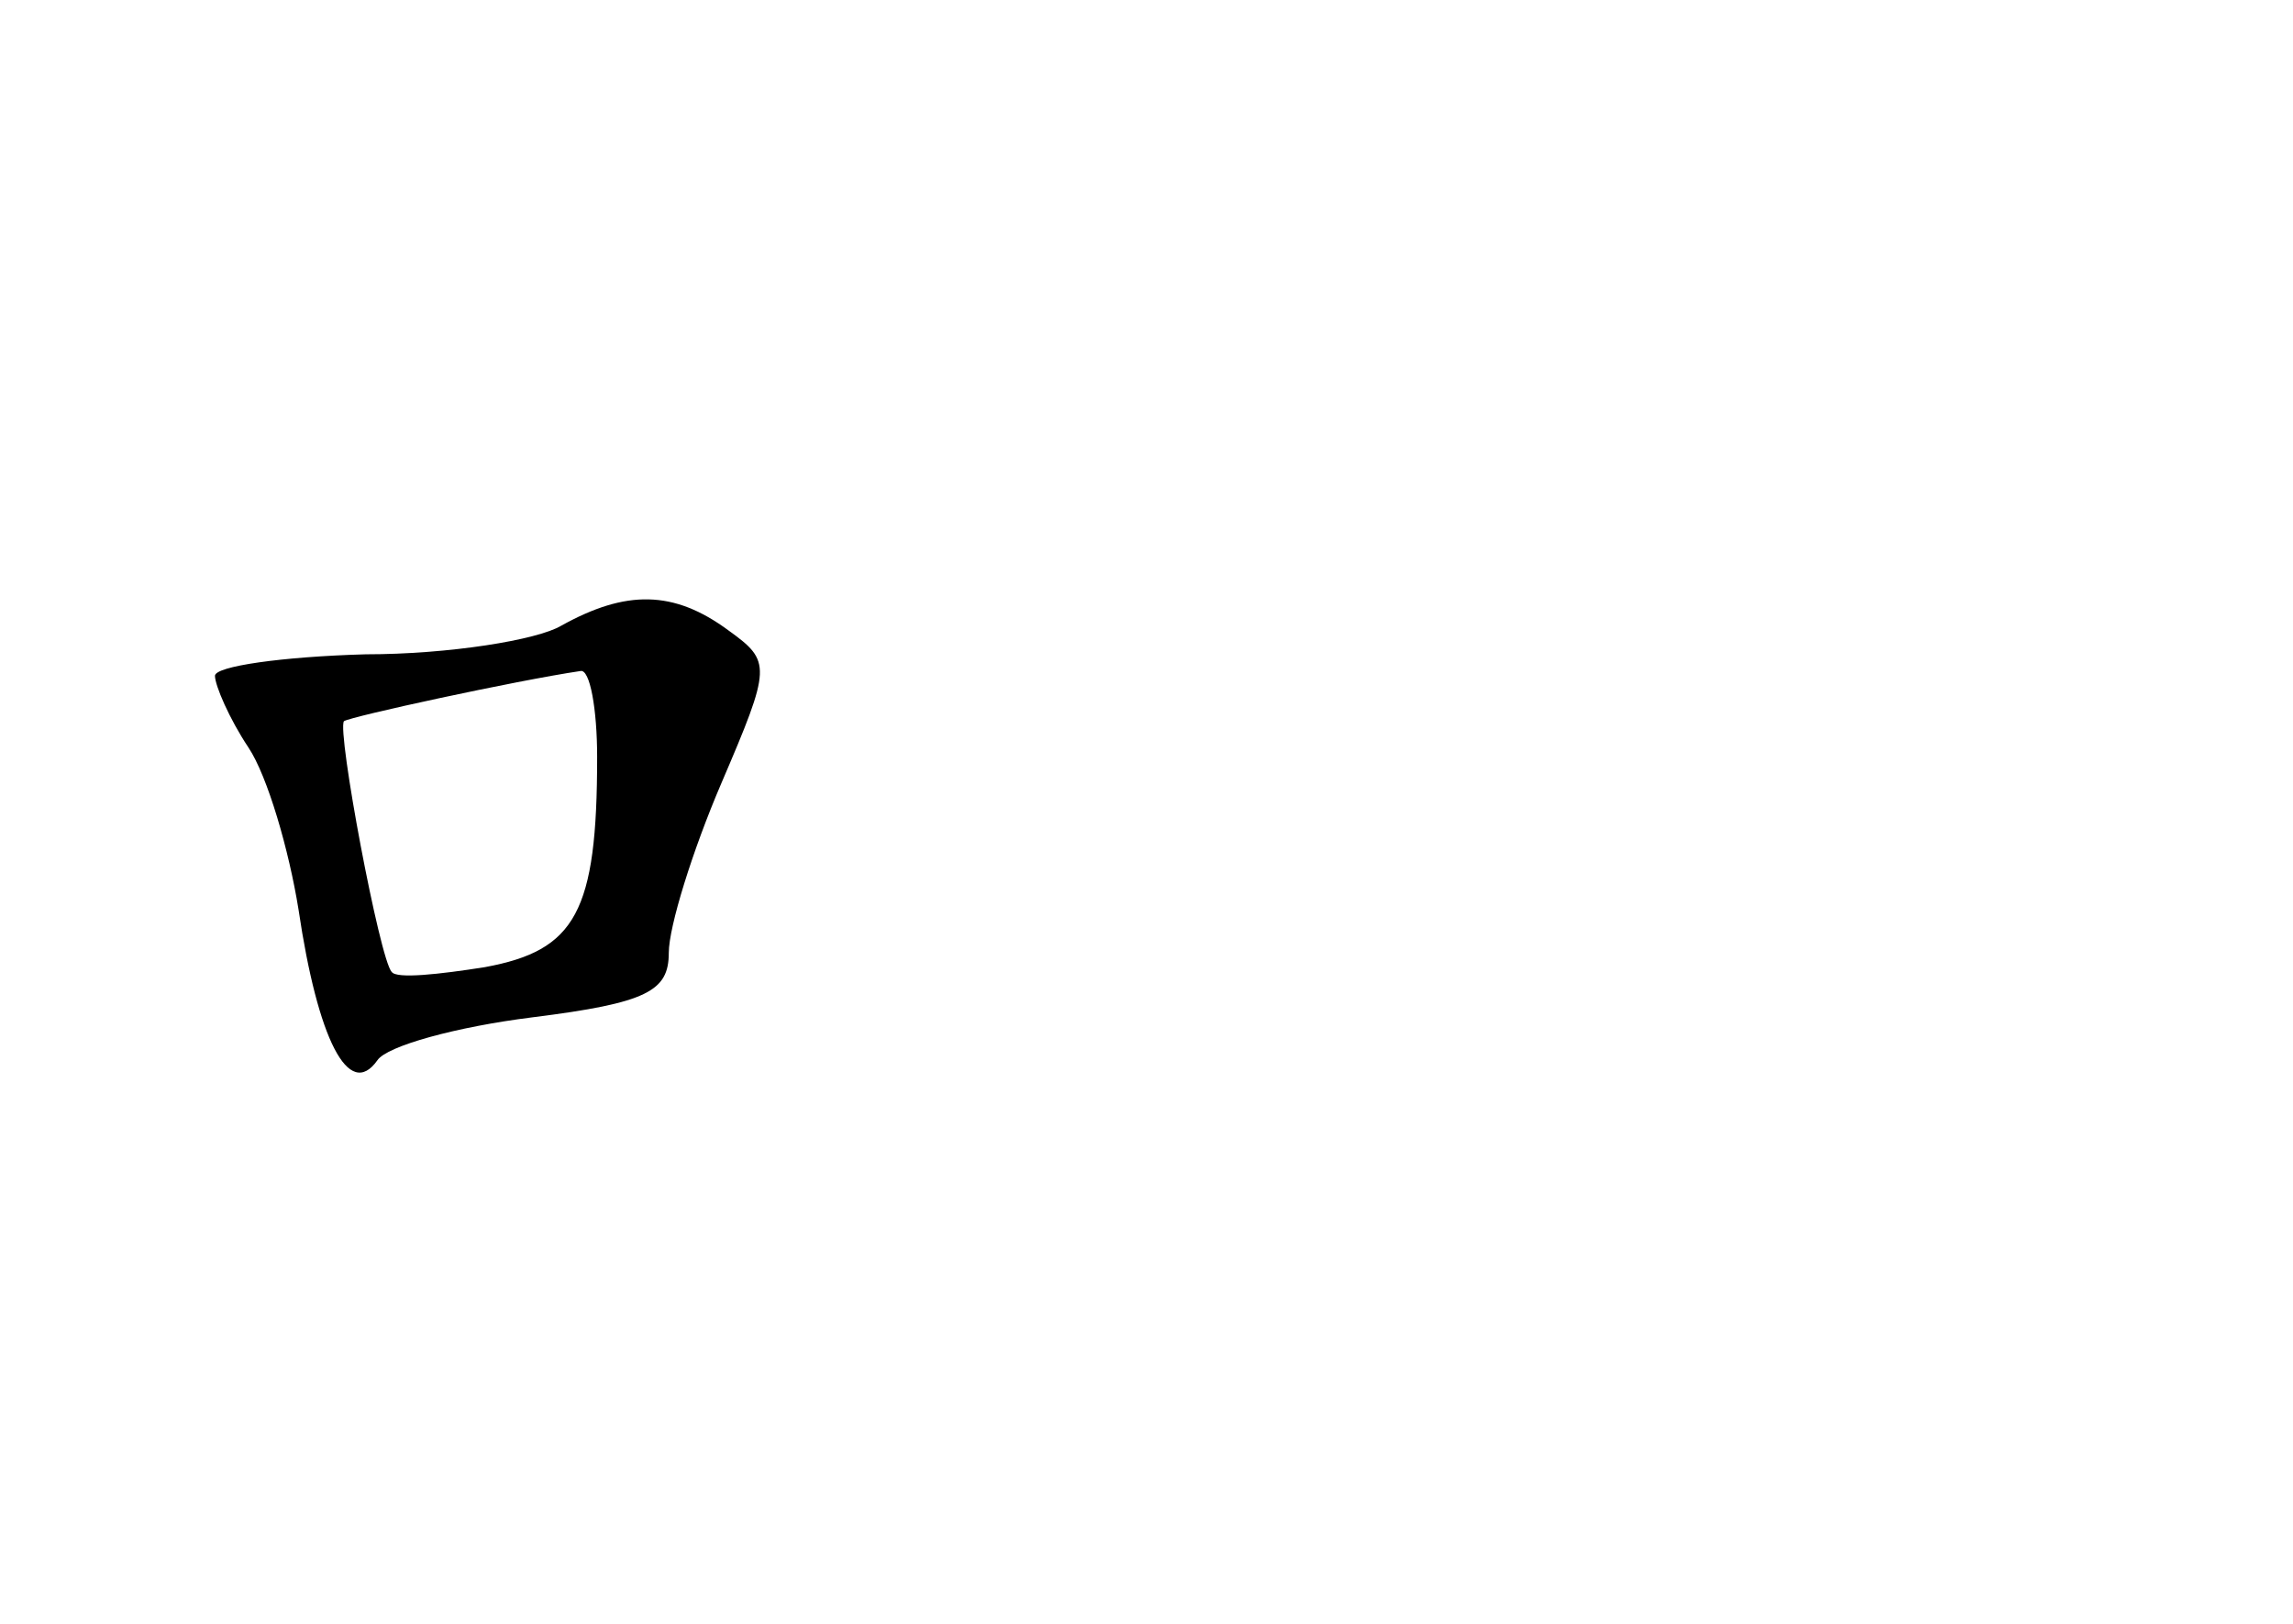 <?xml version="1.0" standalone="no"?>
<!DOCTYPE svg PUBLIC "-//W3C//DTD SVG 20010904//EN"
 "http://www.w3.org/TR/2001/REC-SVG-20010904/DTD/svg10.dtd">
<svg version="1.0" xmlns="http://www.w3.org/2000/svg"
 width="96pt" height="68pt" viewBox="0 0 96 68"
 preserveAspectRatio="xMidYMid meet">
<g transform="translate(0,68) scale(0.1,-0.1)"
fill="#000000" stroke="none">
<path d="M235 418 c-10 -6 -47 -12 -82 -12 -35 -1 -63 -5 -63 -9 0 -4 6 -18
14 -30 8 -12 17 -43 21 -68 8 -54 21 -80 33 -63 4 6 33 14 65 18 48 6 57 11
57 27 0 11 10 43 22 71 21 49 21 51 3 64 -23 17 -43 17 -70 2z m15 -55 c0 -65
-9 -81 -47 -88 -19 -3 -37 -5 -39 -2 -5 5 -23 101 -20 105 3 2 72 17 99 21 4
1 7 -16 7 -36z"/>
</g>
</svg>
